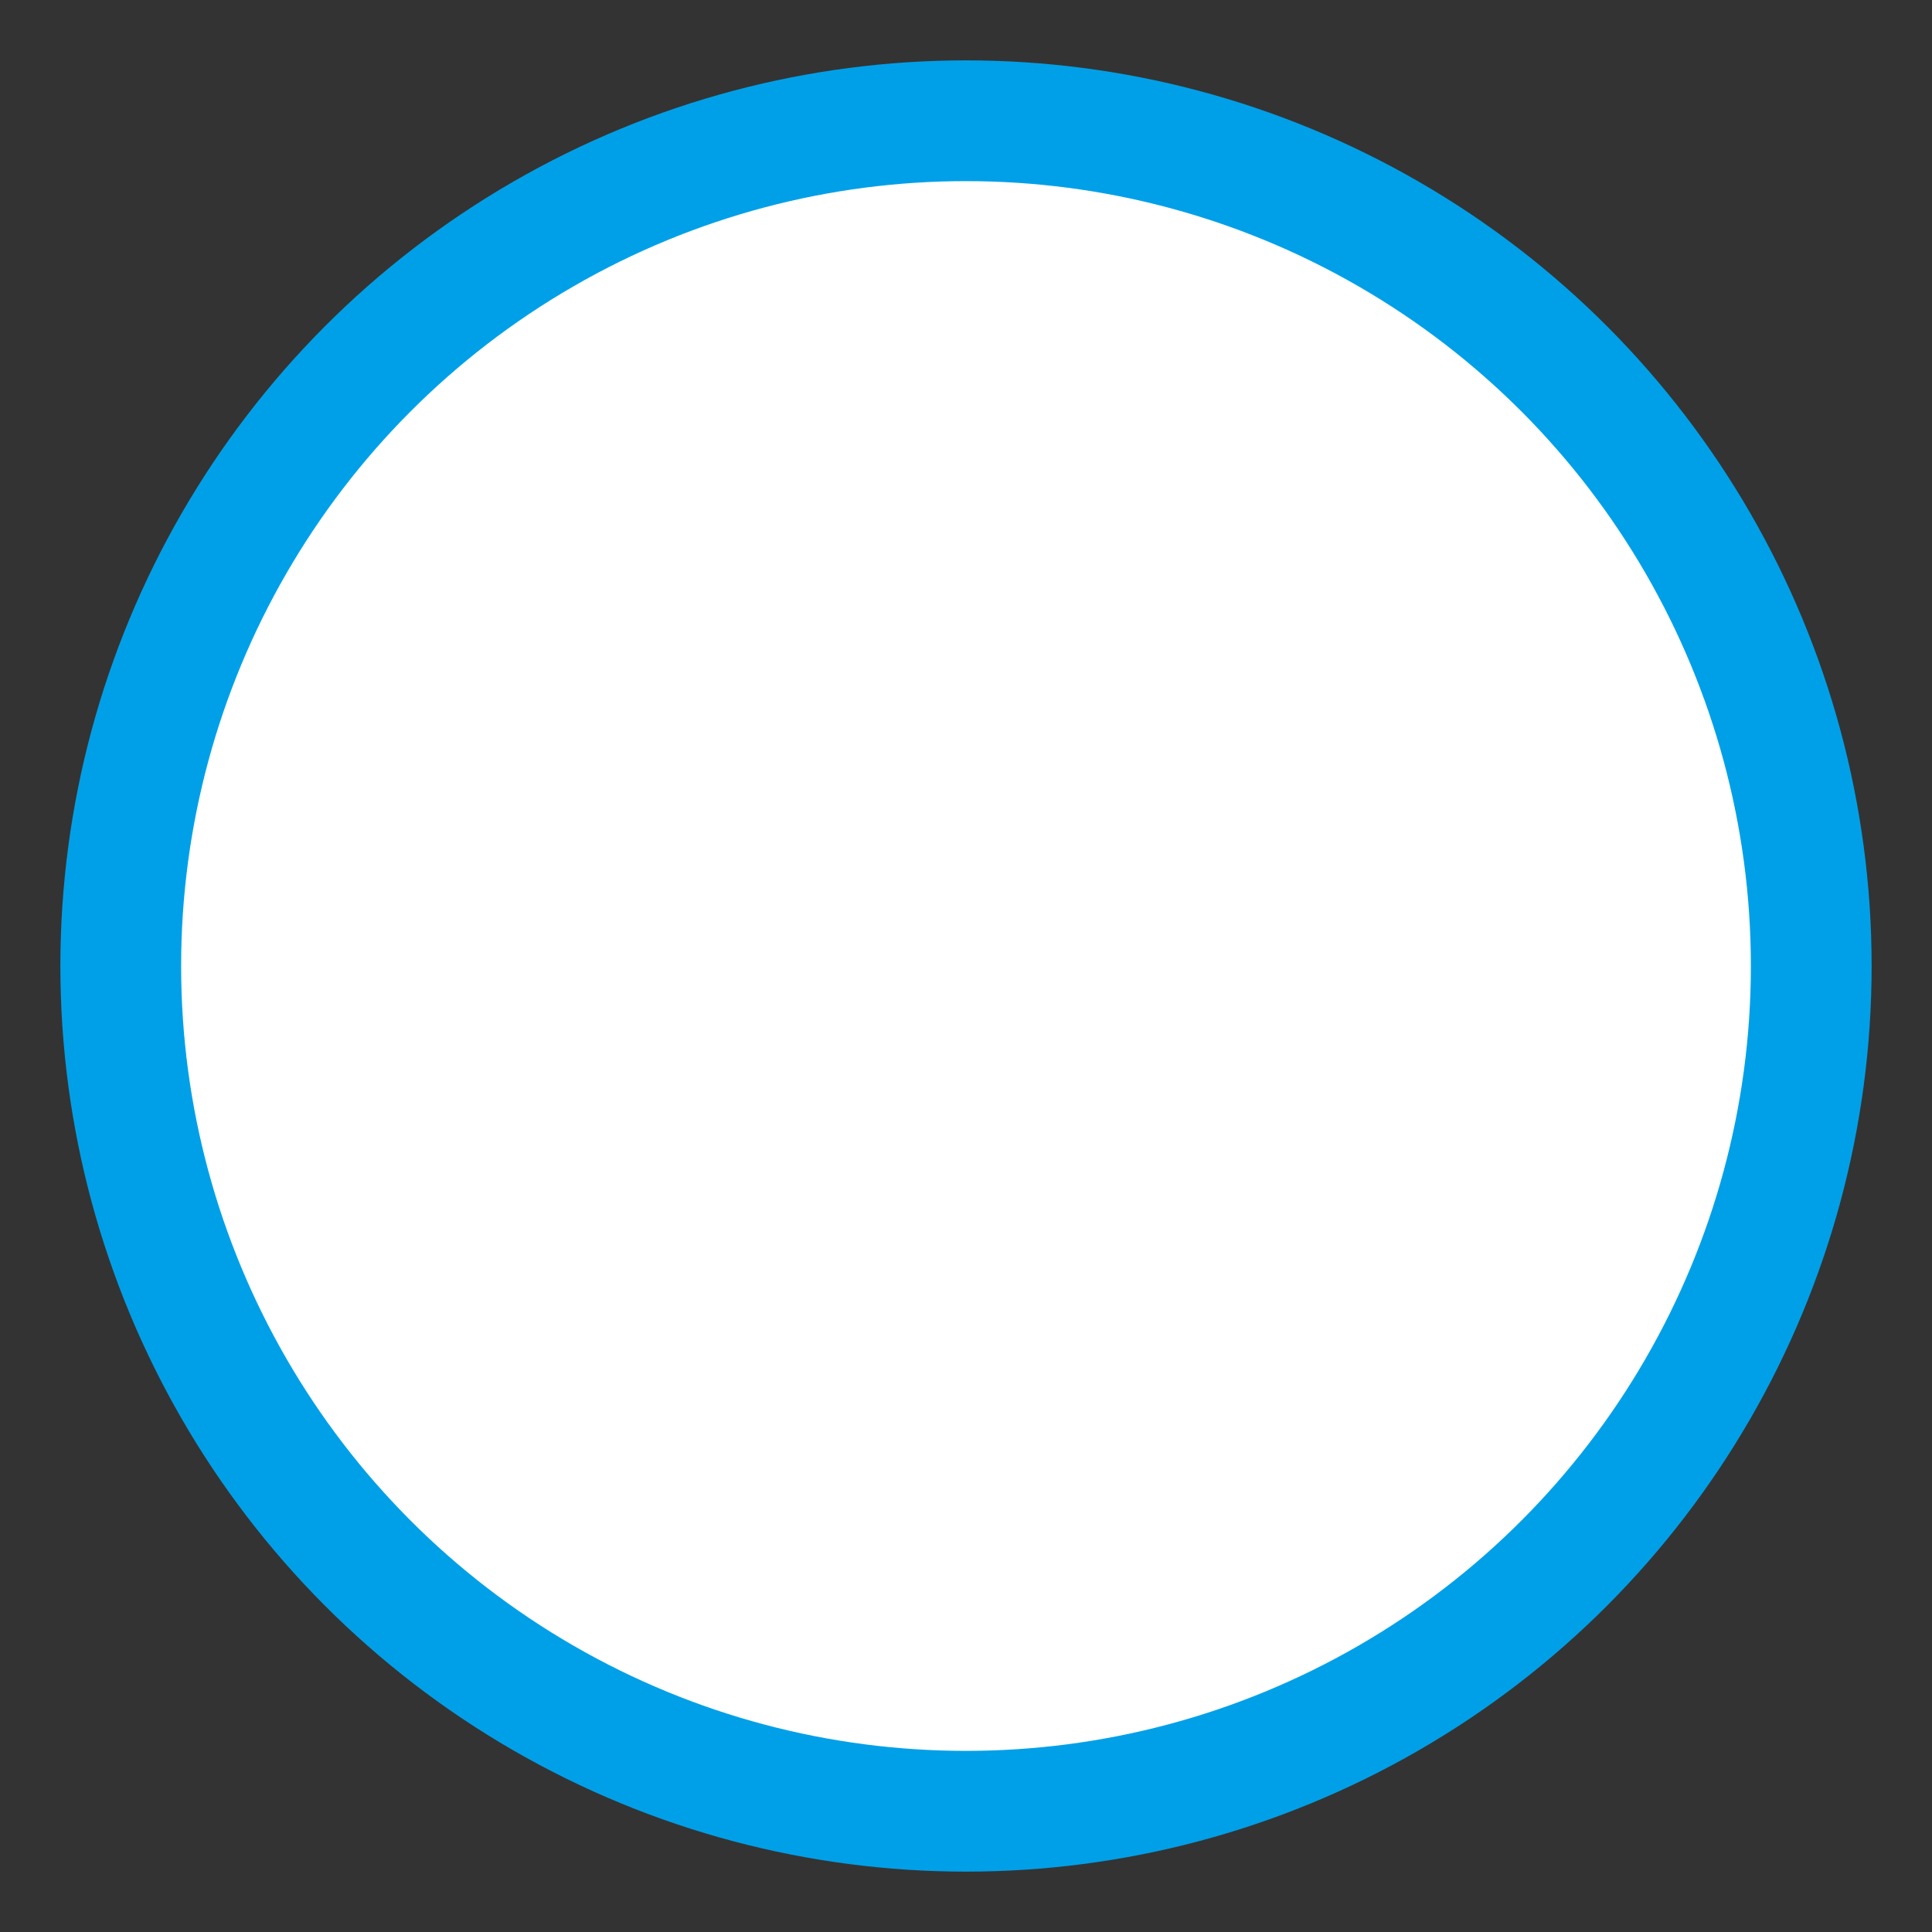 <svg xmlns="http://www.w3.org/2000/svg" width="16" height="16">
    <rect width="100%" height="100%" fill="#333333" stroke="none"/>
    <circle cx="8" cy="8" r="7" fill="white" stroke="#00a0e8" stroke-width="1"/>
</svg>
